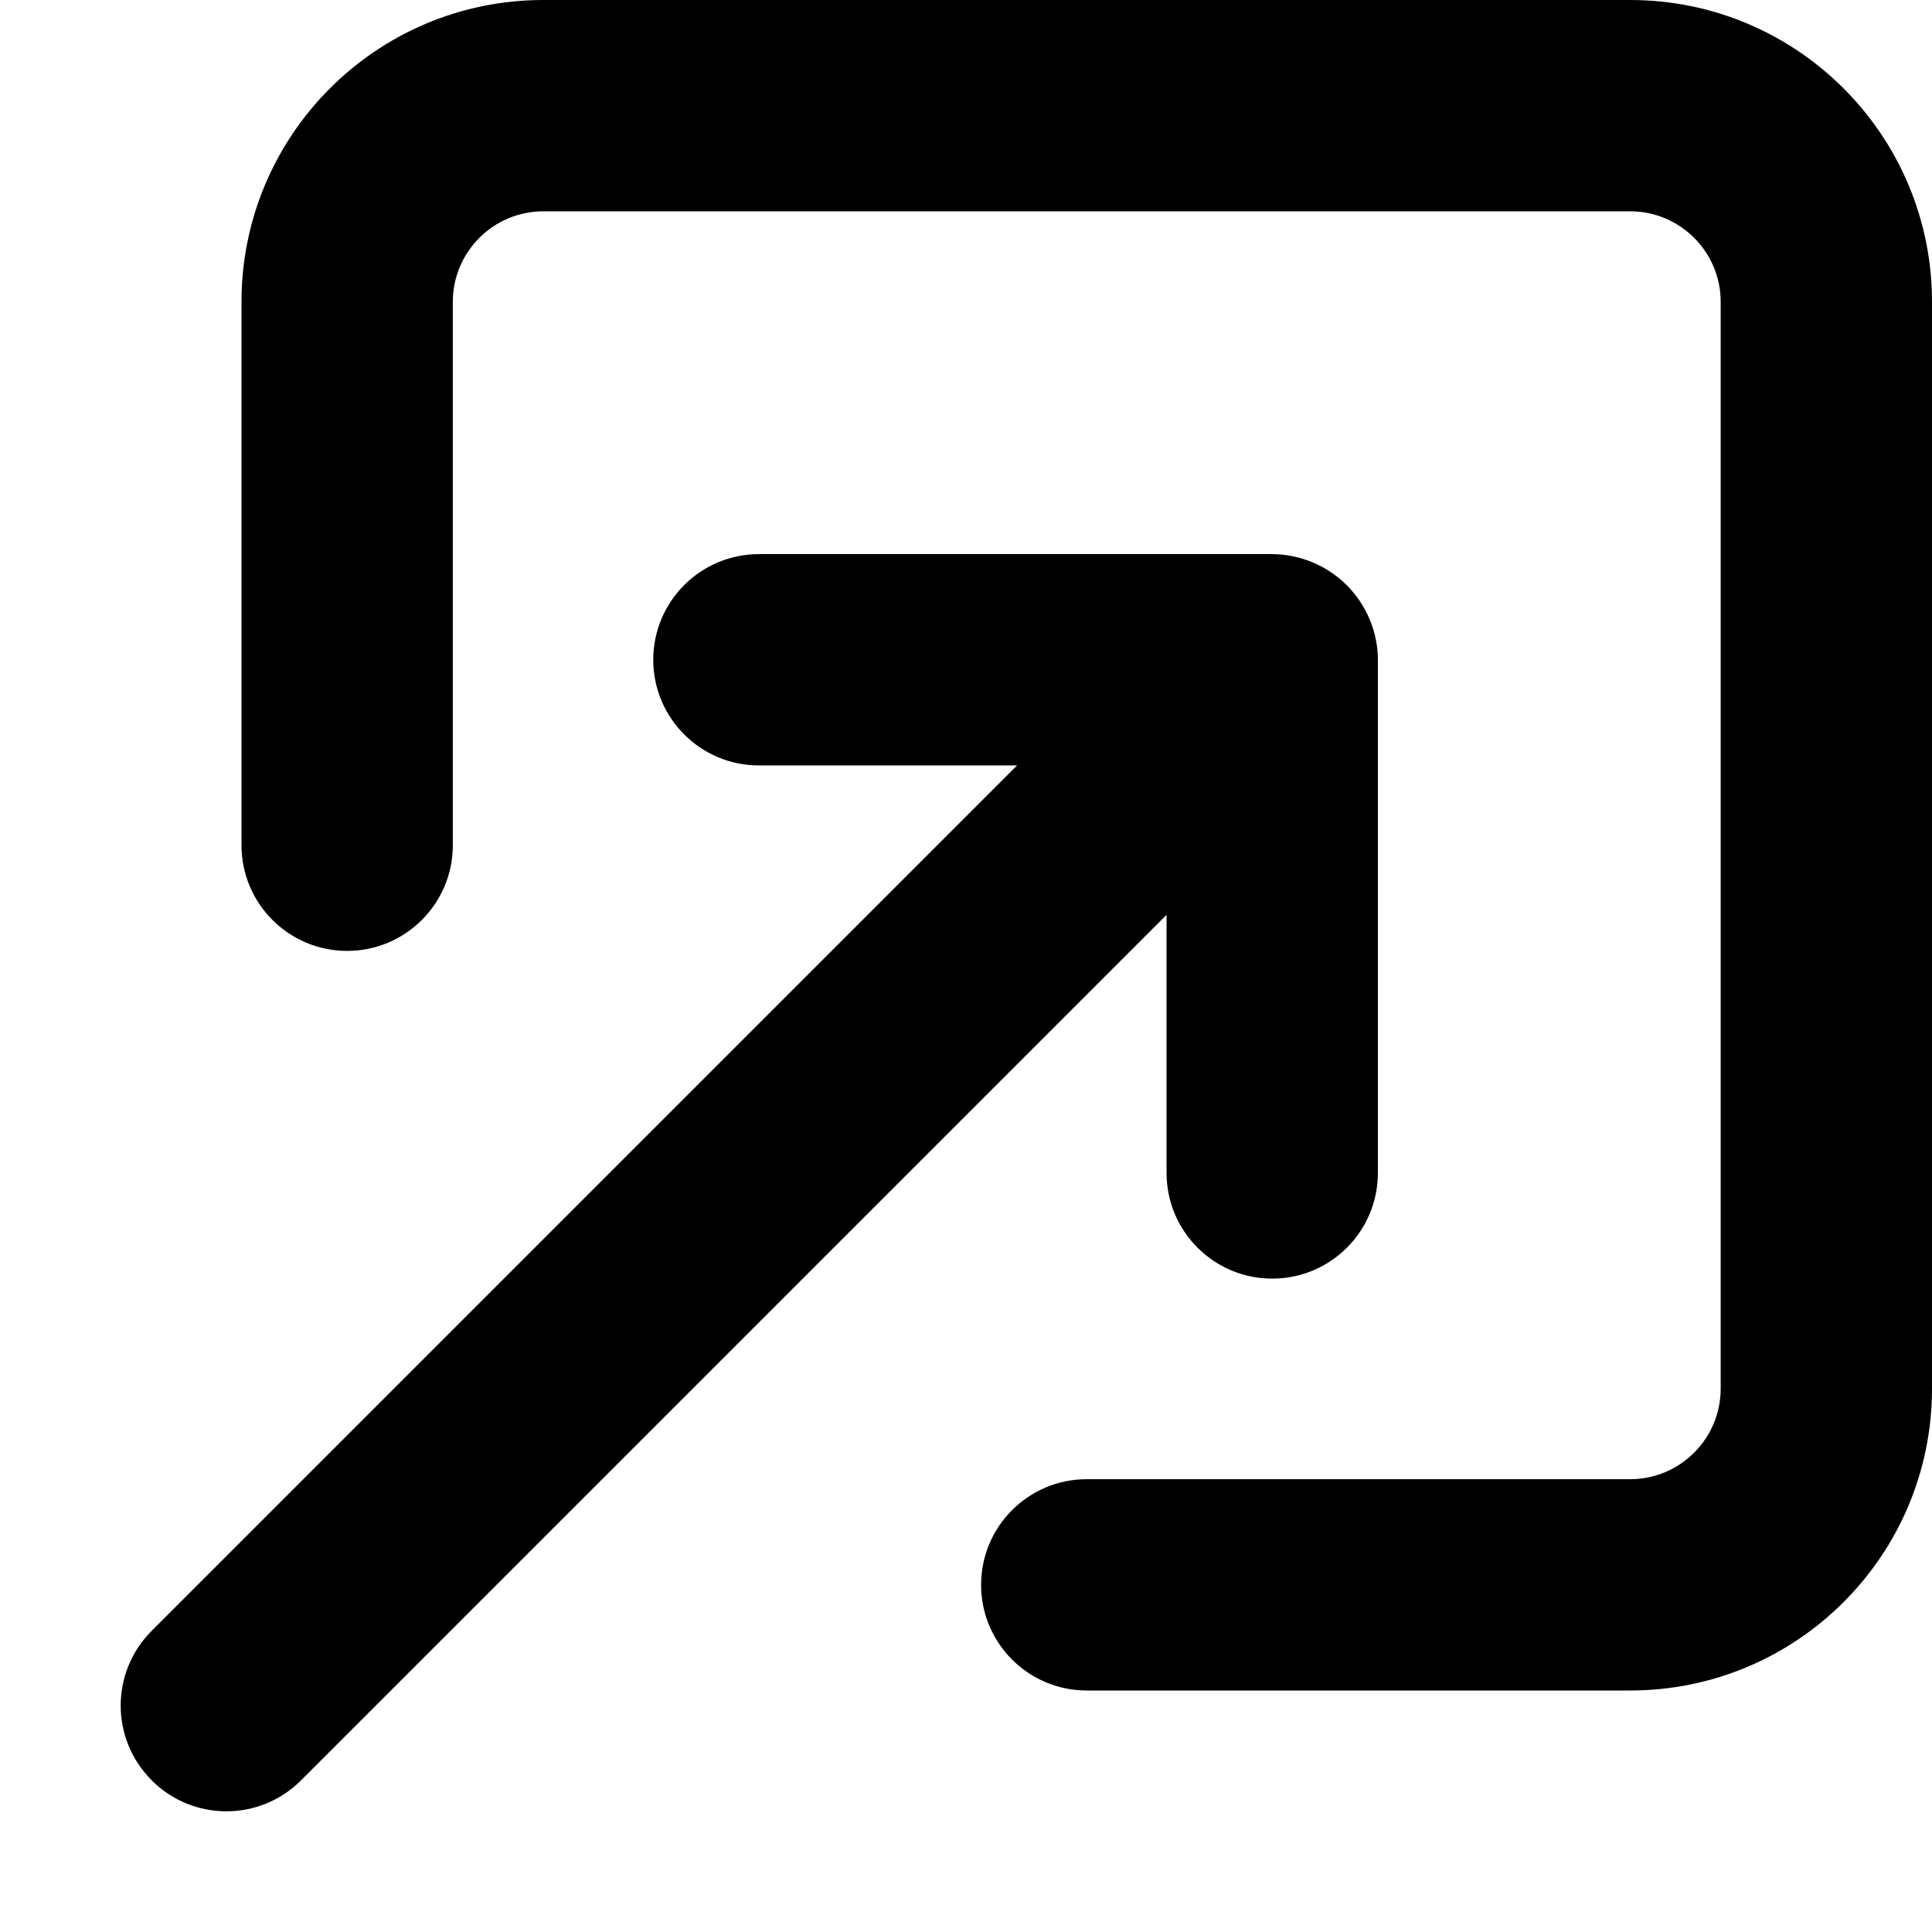 <svg xmlns="http://www.w3.org/2000/svg" viewBox="0 0 16 16"><path d="m13.5,0H4.5c-1.381,0-2.5,1.119-2.5,2.5v4.5c0,.483.392.875.875.875s.875-.392.875-.875V2.5c0-.414.336-.75.75-.75h9c.414,0,.75.336.75.75v9c0,.414-.336.75-.75.75h-4.5c-.483,0-.875.392-.875.875s.392.875.875.875h4.5c1.381,0,2.5-1.119,2.5-2.5V2.5c0-1.381-1.119-2.5-2.5-2.5Z"/><path d="m1.256,14.744c.342.342.896.342,1.237,0l7.168-7.168v2.138c0,.483.392.875.875.875s.875-.392.875-.875v-4.25c0-.114-.023-.227-.068-.334-.089-.214-.259-.384-.473-.473-.107-.044-.221-.068-.335-.068h-4.25c-.483,0-.875.392-.875.875s.392.875.875.875h2.138L1.256,13.506c-.342.342-.342.896,0,1.237Z"/></svg>